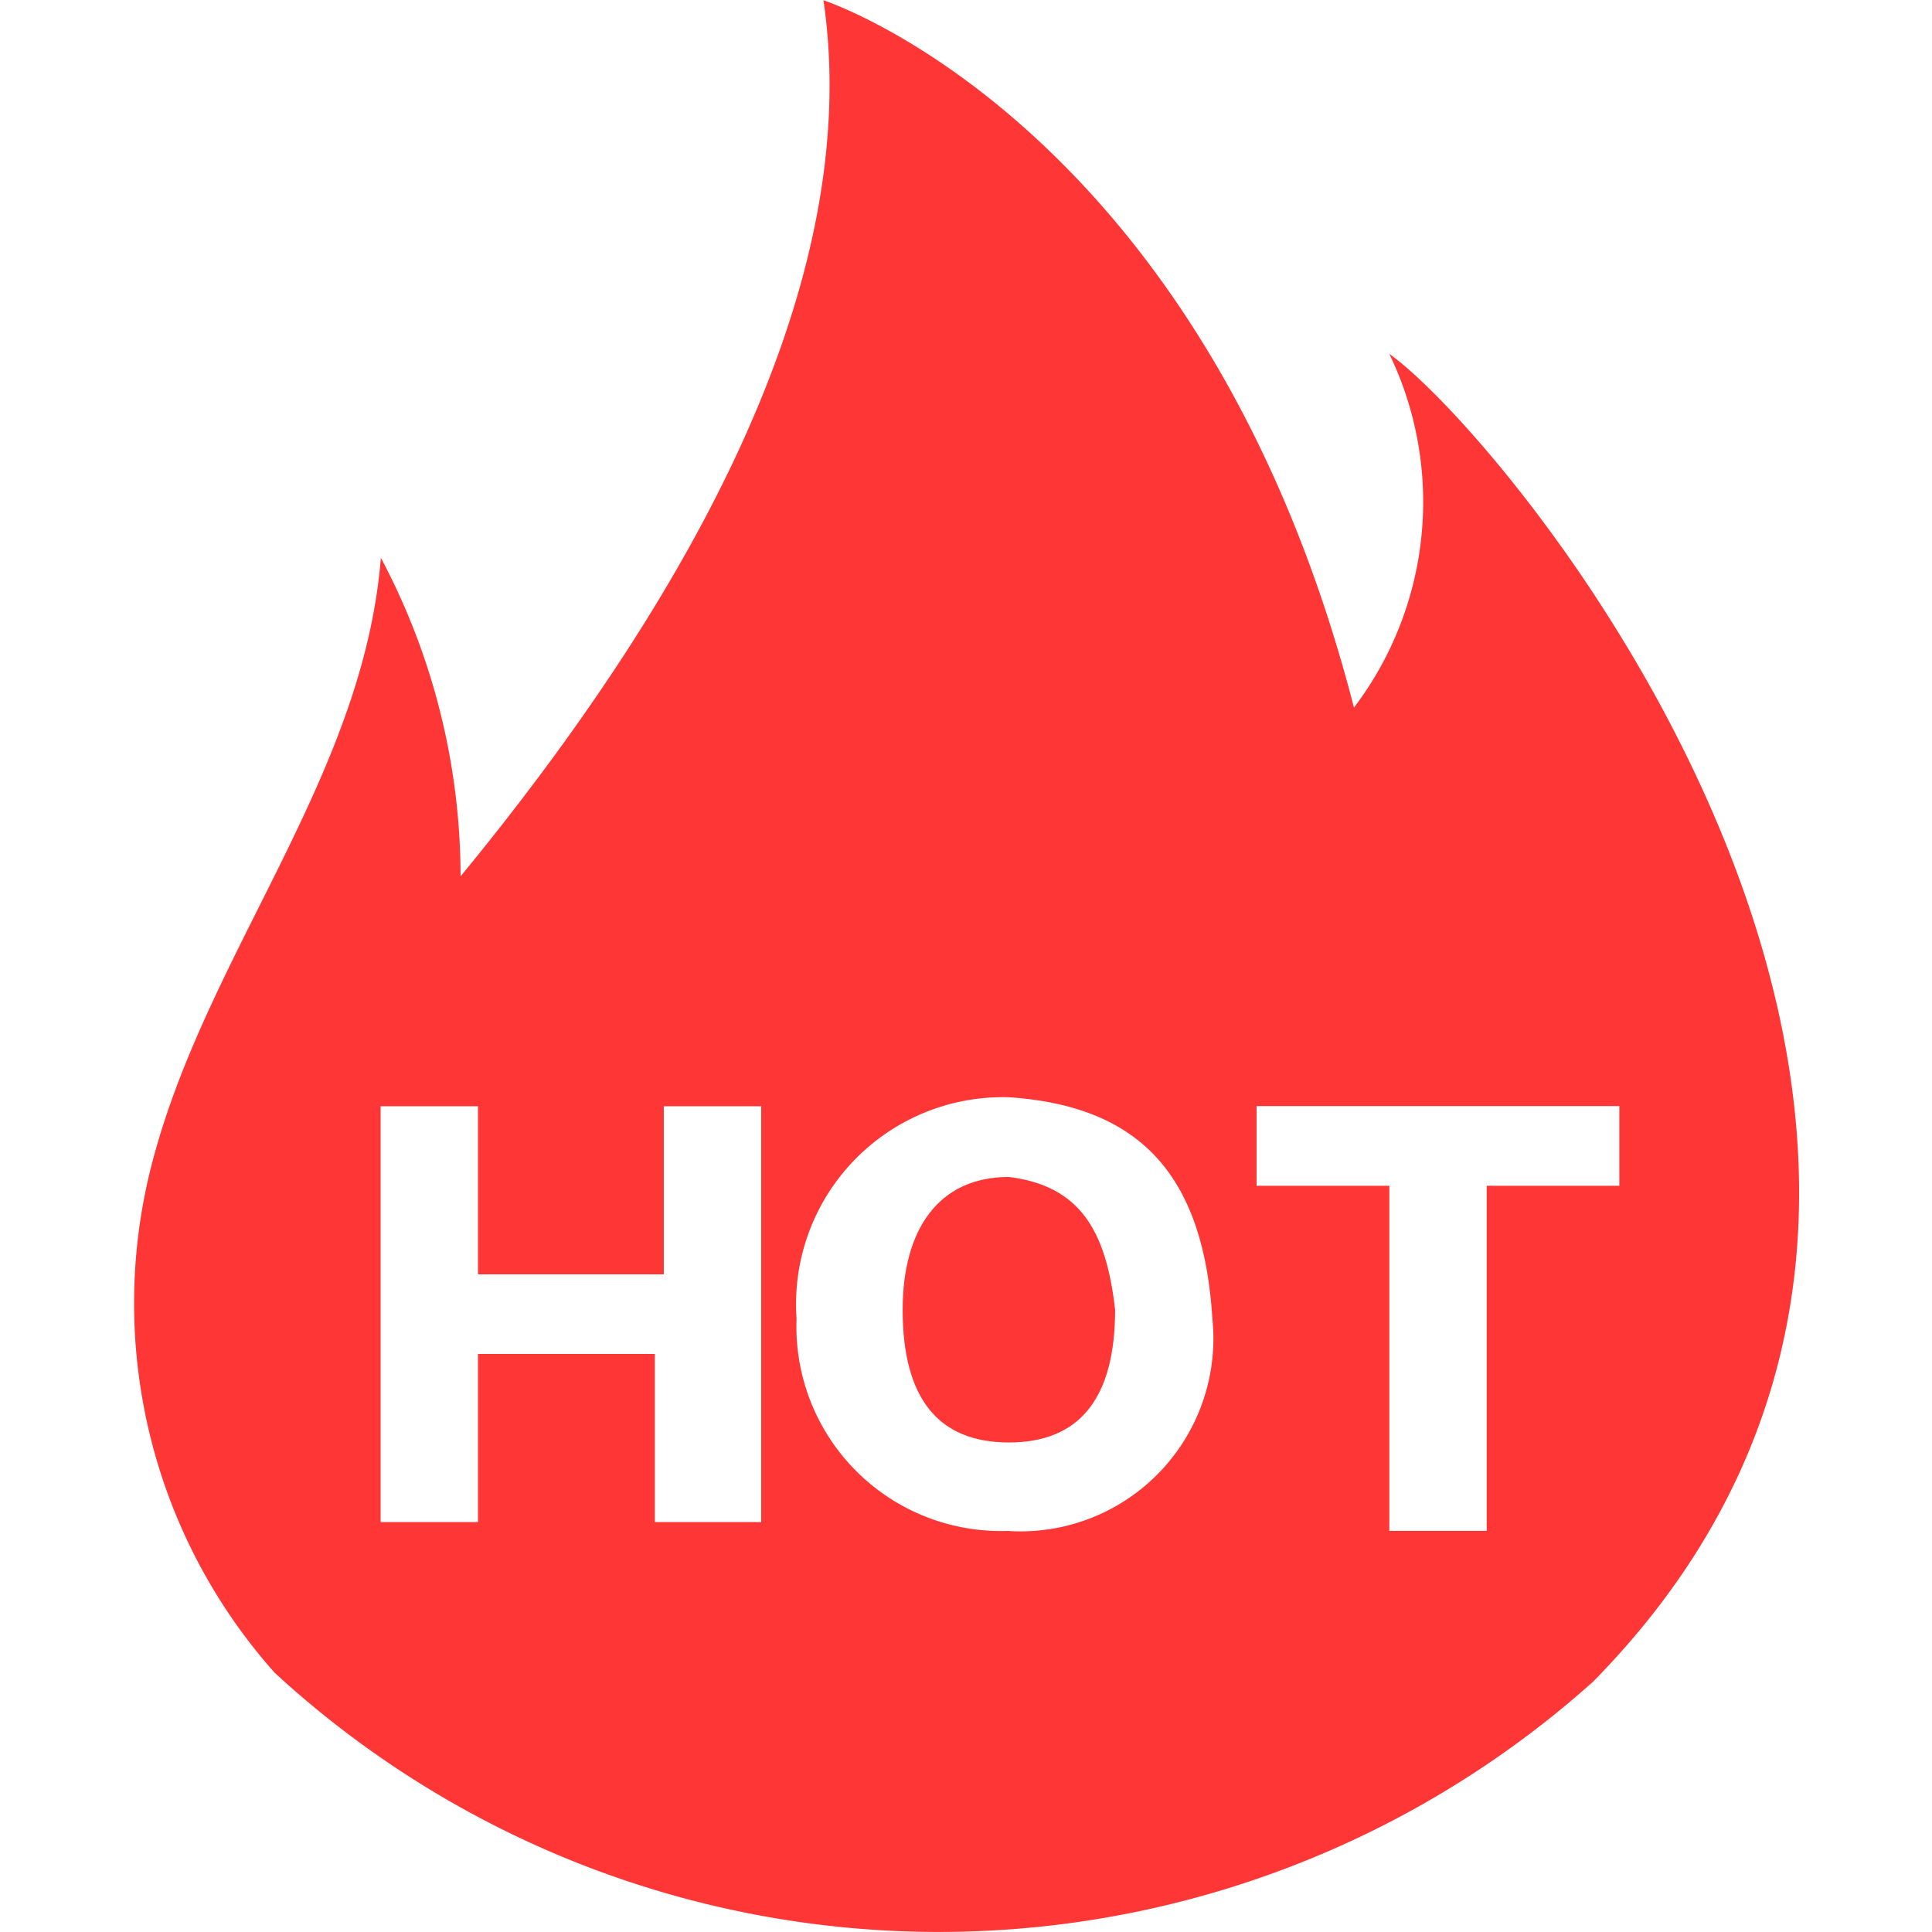 <?xml version="1.0" standalone="no"?><!DOCTYPE svg PUBLIC "-//W3C//DTD SVG 1.1//EN" "http://www.w3.org/Graphics/SVG/1.1/DTD/svg11.dtd"><svg t="1739937652963" class="icon" viewBox="0 0 1024 1024" version="1.1" xmlns="http://www.w3.org/2000/svg" p-id="70253" id="mx_n_1739937652966" xmlns:xlink="http://www.w3.org/1999/xlink" width="48" height="48"><path d="M534.727 623.813c-37.49 0-56.303 28.118-56.303 70.361q0 70.361 56.303 70.361t56.303-70.361c-4.753-42.244-18.812-65.675-56.303-70.361z" fill="#FF3636" p-id="70254"></path><path d="M736.372 187.586a180.356 180.356 0 0 1-18.745 187.452c-79.734-309.564-281.178-374.904-281.178-374.904 23.431 159.468-84.42 332.995-192.339 464.345a360.376 360.376 0 0 0-42.244-168.841C192.493 412.93 108.14 506.723 79.888 619.261a294.567 294.567 0 0 0 65.675 267.32 519.644 519.644 0 0 0 698.861 4.686c272.073-276.759-42.244-656.684-107.852-703.547zM398.691 806.713h-51.616v-89.107h-93.726v89.107h-51.616V586.323h51.616v89.107h98.479V586.323h51.616v220.457z m136.037 4.686a108.387 108.387 0 0 1-112.538-112.538A109.659 109.659 0 0 1 534.727 581.57c70.361 4.686 103.166 42.244 107.852 117.291a102.228 102.228 0 0 1-107.919 112.605z m253.261-182.9v182.9h-51.616V628.5H666.011v-42.244h192.272v42.244z" fill="#FF3636" p-id="70255"></path></svg>